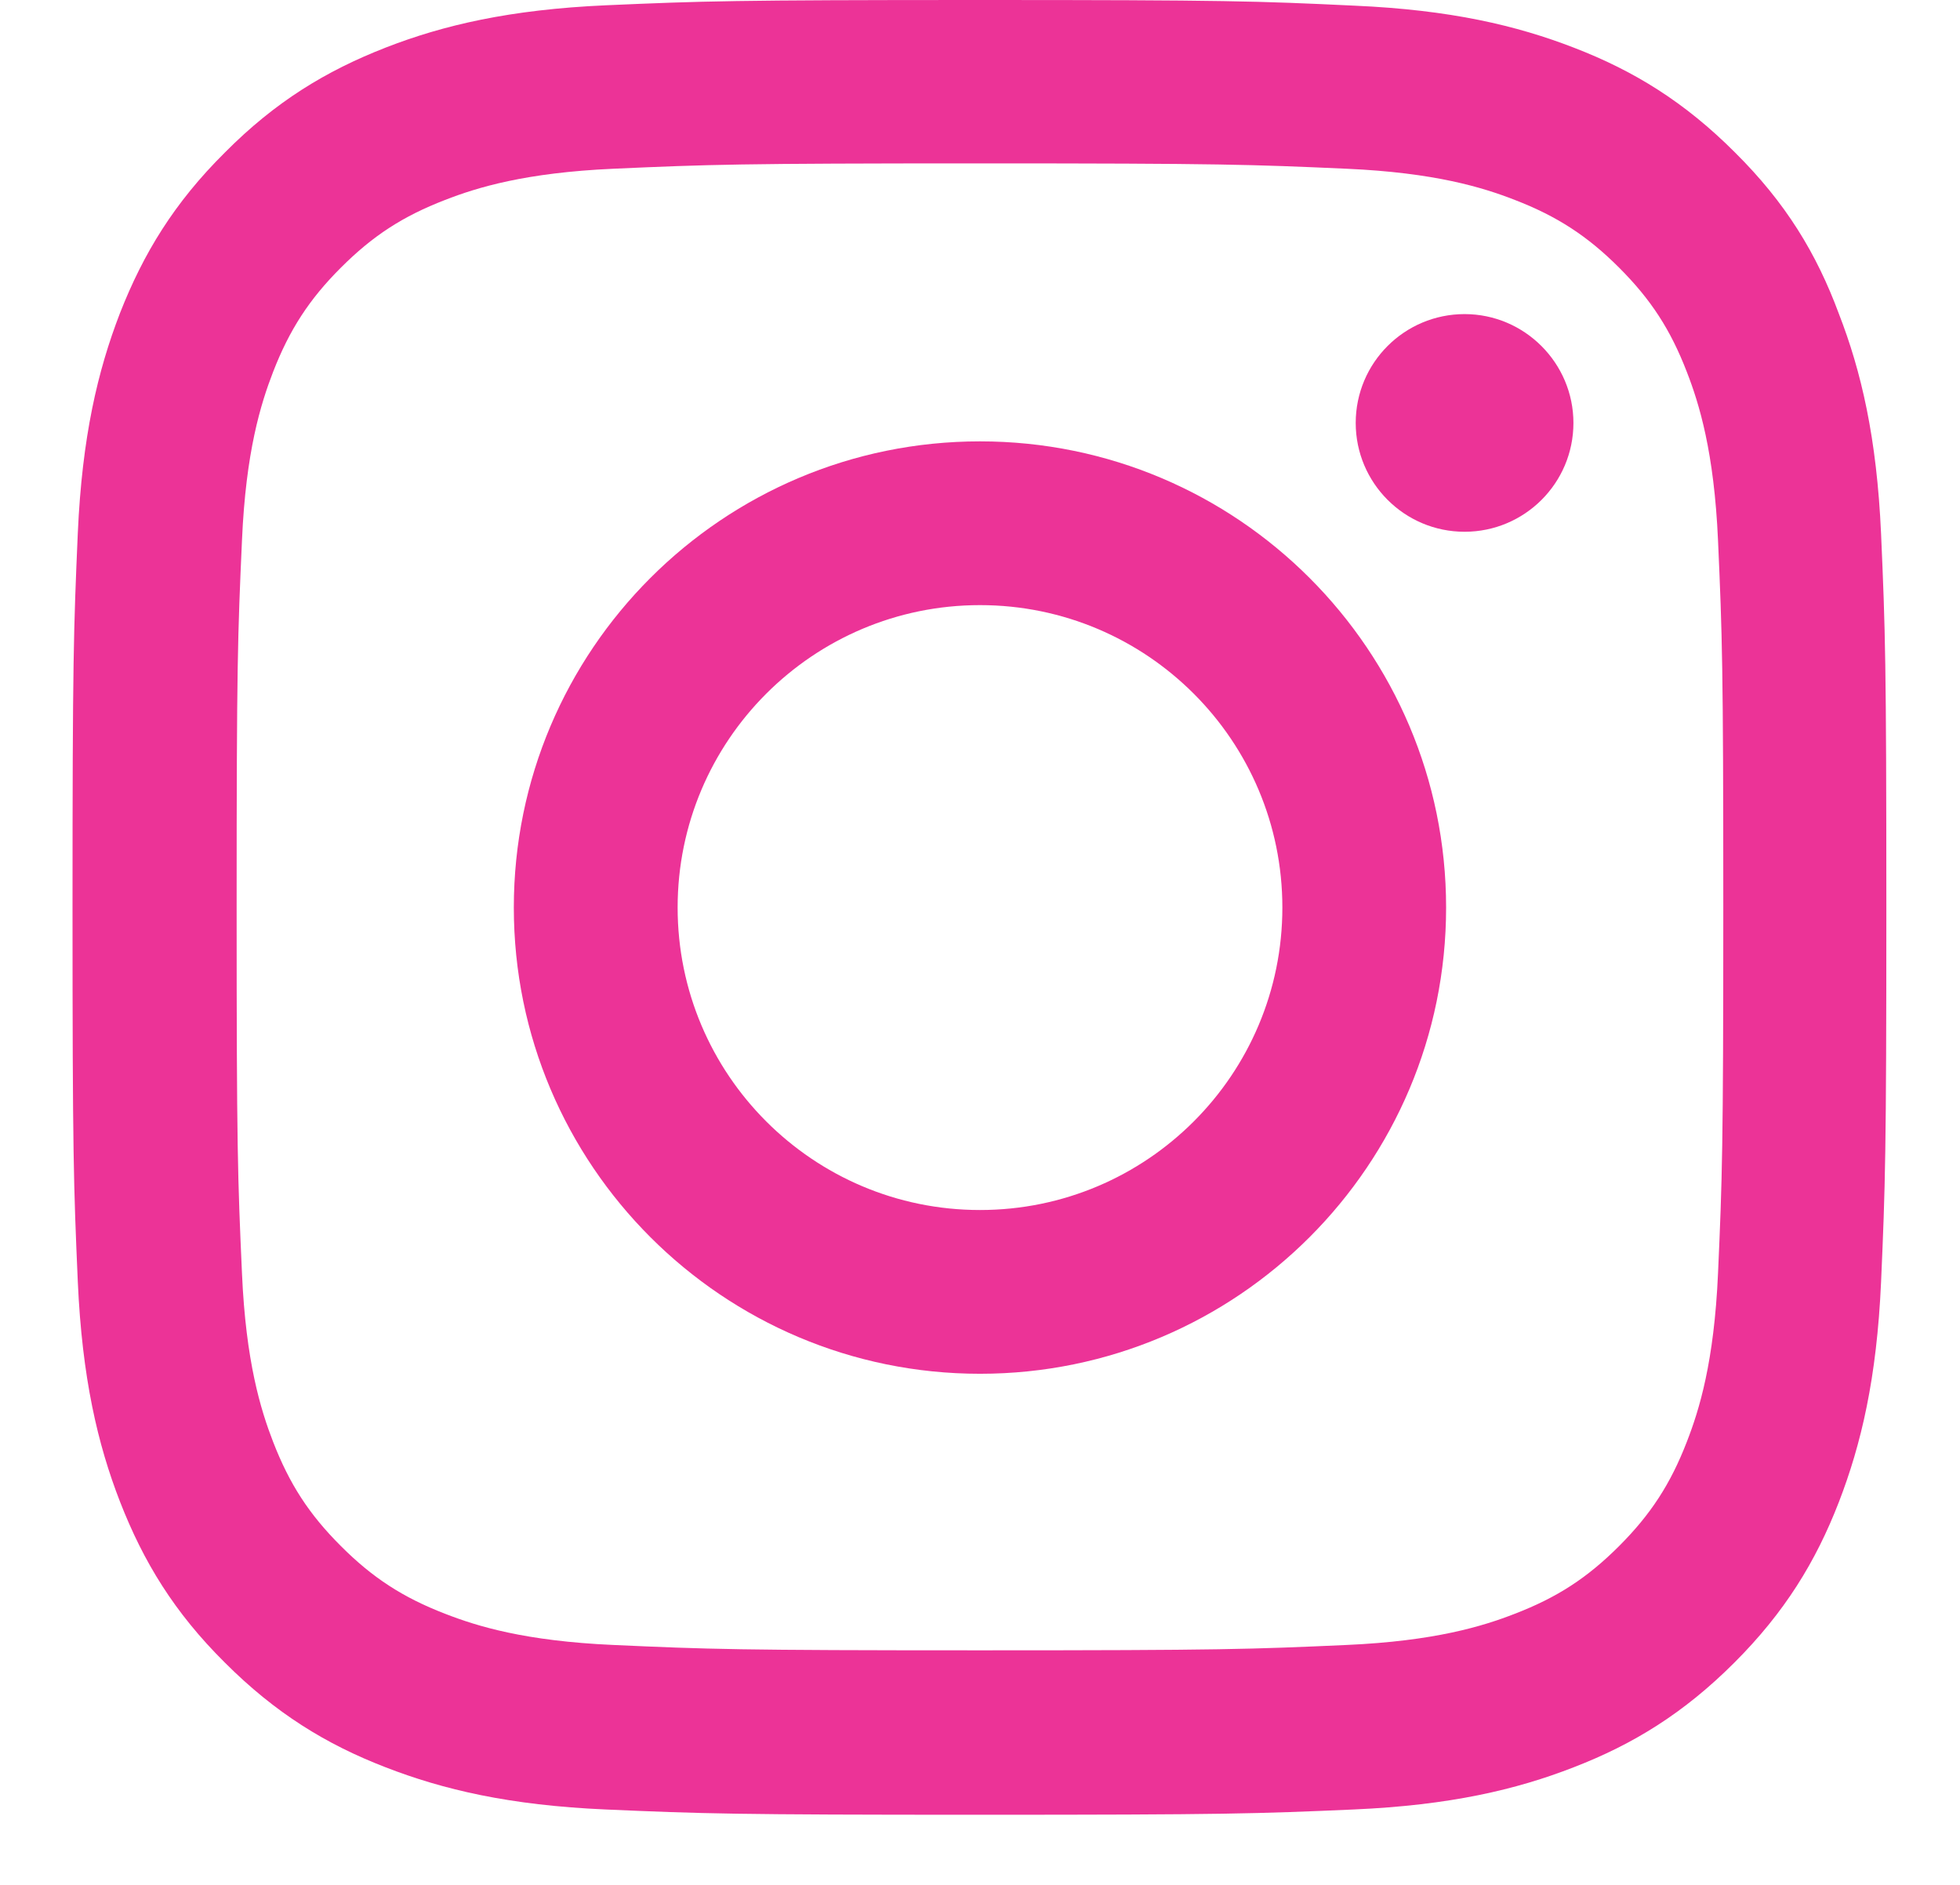 <svg width="26" height="25" viewBox="0 0 26 25" fill="none" xmlns="http://www.w3.org/2000/svg">
<g clip-path="url(#clip0_3329_2220)">
<path d="M13 2.167C16.216 2.167 16.597 2.182 17.862 2.238C19.037 2.29 19.672 2.487 20.095 2.652C20.655 2.868 21.059 3.131 21.478 3.55C21.901 3.973 22.16 4.373 22.376 4.932C22.541 5.356 22.738 5.995 22.79 7.166C22.846 8.436 22.86 8.816 22.86 12.028C22.86 15.244 22.846 15.625 22.79 16.89C22.738 18.066 22.541 18.701 22.376 19.124C22.16 19.683 21.896 20.088 21.478 20.506C21.055 20.929 20.655 21.188 20.095 21.404C19.672 21.569 19.033 21.766 17.862 21.818C16.592 21.875 16.211 21.889 13 21.889C9.783 21.889 9.402 21.875 8.138 21.818C6.962 21.766 6.327 21.569 5.904 21.404C5.344 21.188 4.94 20.925 4.522 20.506C4.098 20.083 3.84 19.683 3.623 19.124C3.459 18.701 3.261 18.061 3.21 16.89C3.153 15.621 3.139 15.24 3.139 12.028C3.139 8.812 3.153 8.431 3.21 7.166C3.261 5.99 3.459 5.356 3.623 4.932C3.84 4.373 4.103 3.968 4.522 3.55C4.945 3.127 5.344 2.868 5.904 2.652C6.327 2.487 6.967 2.29 8.138 2.238C9.402 2.182 9.783 2.167 13 2.167ZM13 -0C9.732 -0 9.322 0.014 8.039 0.07C6.76 0.127 5.88 0.334 5.119 0.63C4.324 0.94 3.652 1.349 2.984 2.022C2.311 2.689 1.902 3.362 1.592 4.152C1.296 4.918 1.089 5.793 1.032 7.072C0.976 8.36 0.962 8.769 0.962 12.037C0.962 15.306 0.976 15.715 1.032 16.998C1.089 18.277 1.296 19.157 1.592 19.918C1.902 20.713 2.311 21.386 2.984 22.053C3.652 22.721 4.324 23.135 5.114 23.44C5.88 23.737 6.755 23.944 8.034 24C9.318 24.056 9.727 24.07 12.995 24.07C16.263 24.07 16.672 24.056 17.956 24C19.235 23.944 20.114 23.737 20.876 23.44C21.666 23.135 22.338 22.721 23.006 22.053C23.674 21.386 24.087 20.713 24.393 19.923C24.689 19.157 24.896 18.282 24.953 17.003C25.009 15.719 25.023 15.31 25.023 12.042C25.023 8.774 25.009 8.365 24.953 7.081C24.896 5.802 24.689 4.923 24.393 4.161C24.097 3.362 23.688 2.689 23.015 2.022C22.348 1.354 21.675 0.94 20.885 0.635C20.119 0.338 19.244 0.131 17.965 0.075C16.677 0.014 16.268 -0 13 -0Z" fill="#EC3397"/>
<path d="M13 5.854C9.586 5.854 6.816 8.624 6.816 12.037C6.816 15.451 9.586 18.221 13 18.221C16.414 18.221 19.183 15.451 19.183 12.037C19.183 8.624 16.414 5.854 13 5.854ZM13 16.049C10.785 16.049 8.989 14.252 8.989 12.037C8.989 9.823 10.785 8.026 13 8.026C15.215 8.026 17.011 9.823 17.011 12.037C17.011 14.252 15.215 16.049 13 16.049Z" fill="#EC3397"/>
<path d="M20.872 5.61C20.872 6.409 20.223 7.053 19.428 7.053C18.629 7.053 17.984 6.404 17.984 5.61C17.984 4.81 18.633 4.166 19.428 4.166C20.223 4.166 20.872 4.815 20.872 5.61Z" fill="#EC3397"/>
</g>
<defs>
<clipPath id="clip0_3329_2220">
<rect width="24.076" height="24.076" fill="white" transform="translate(0.962 -0)"/>
</clipPath>
</defs>
</svg>
